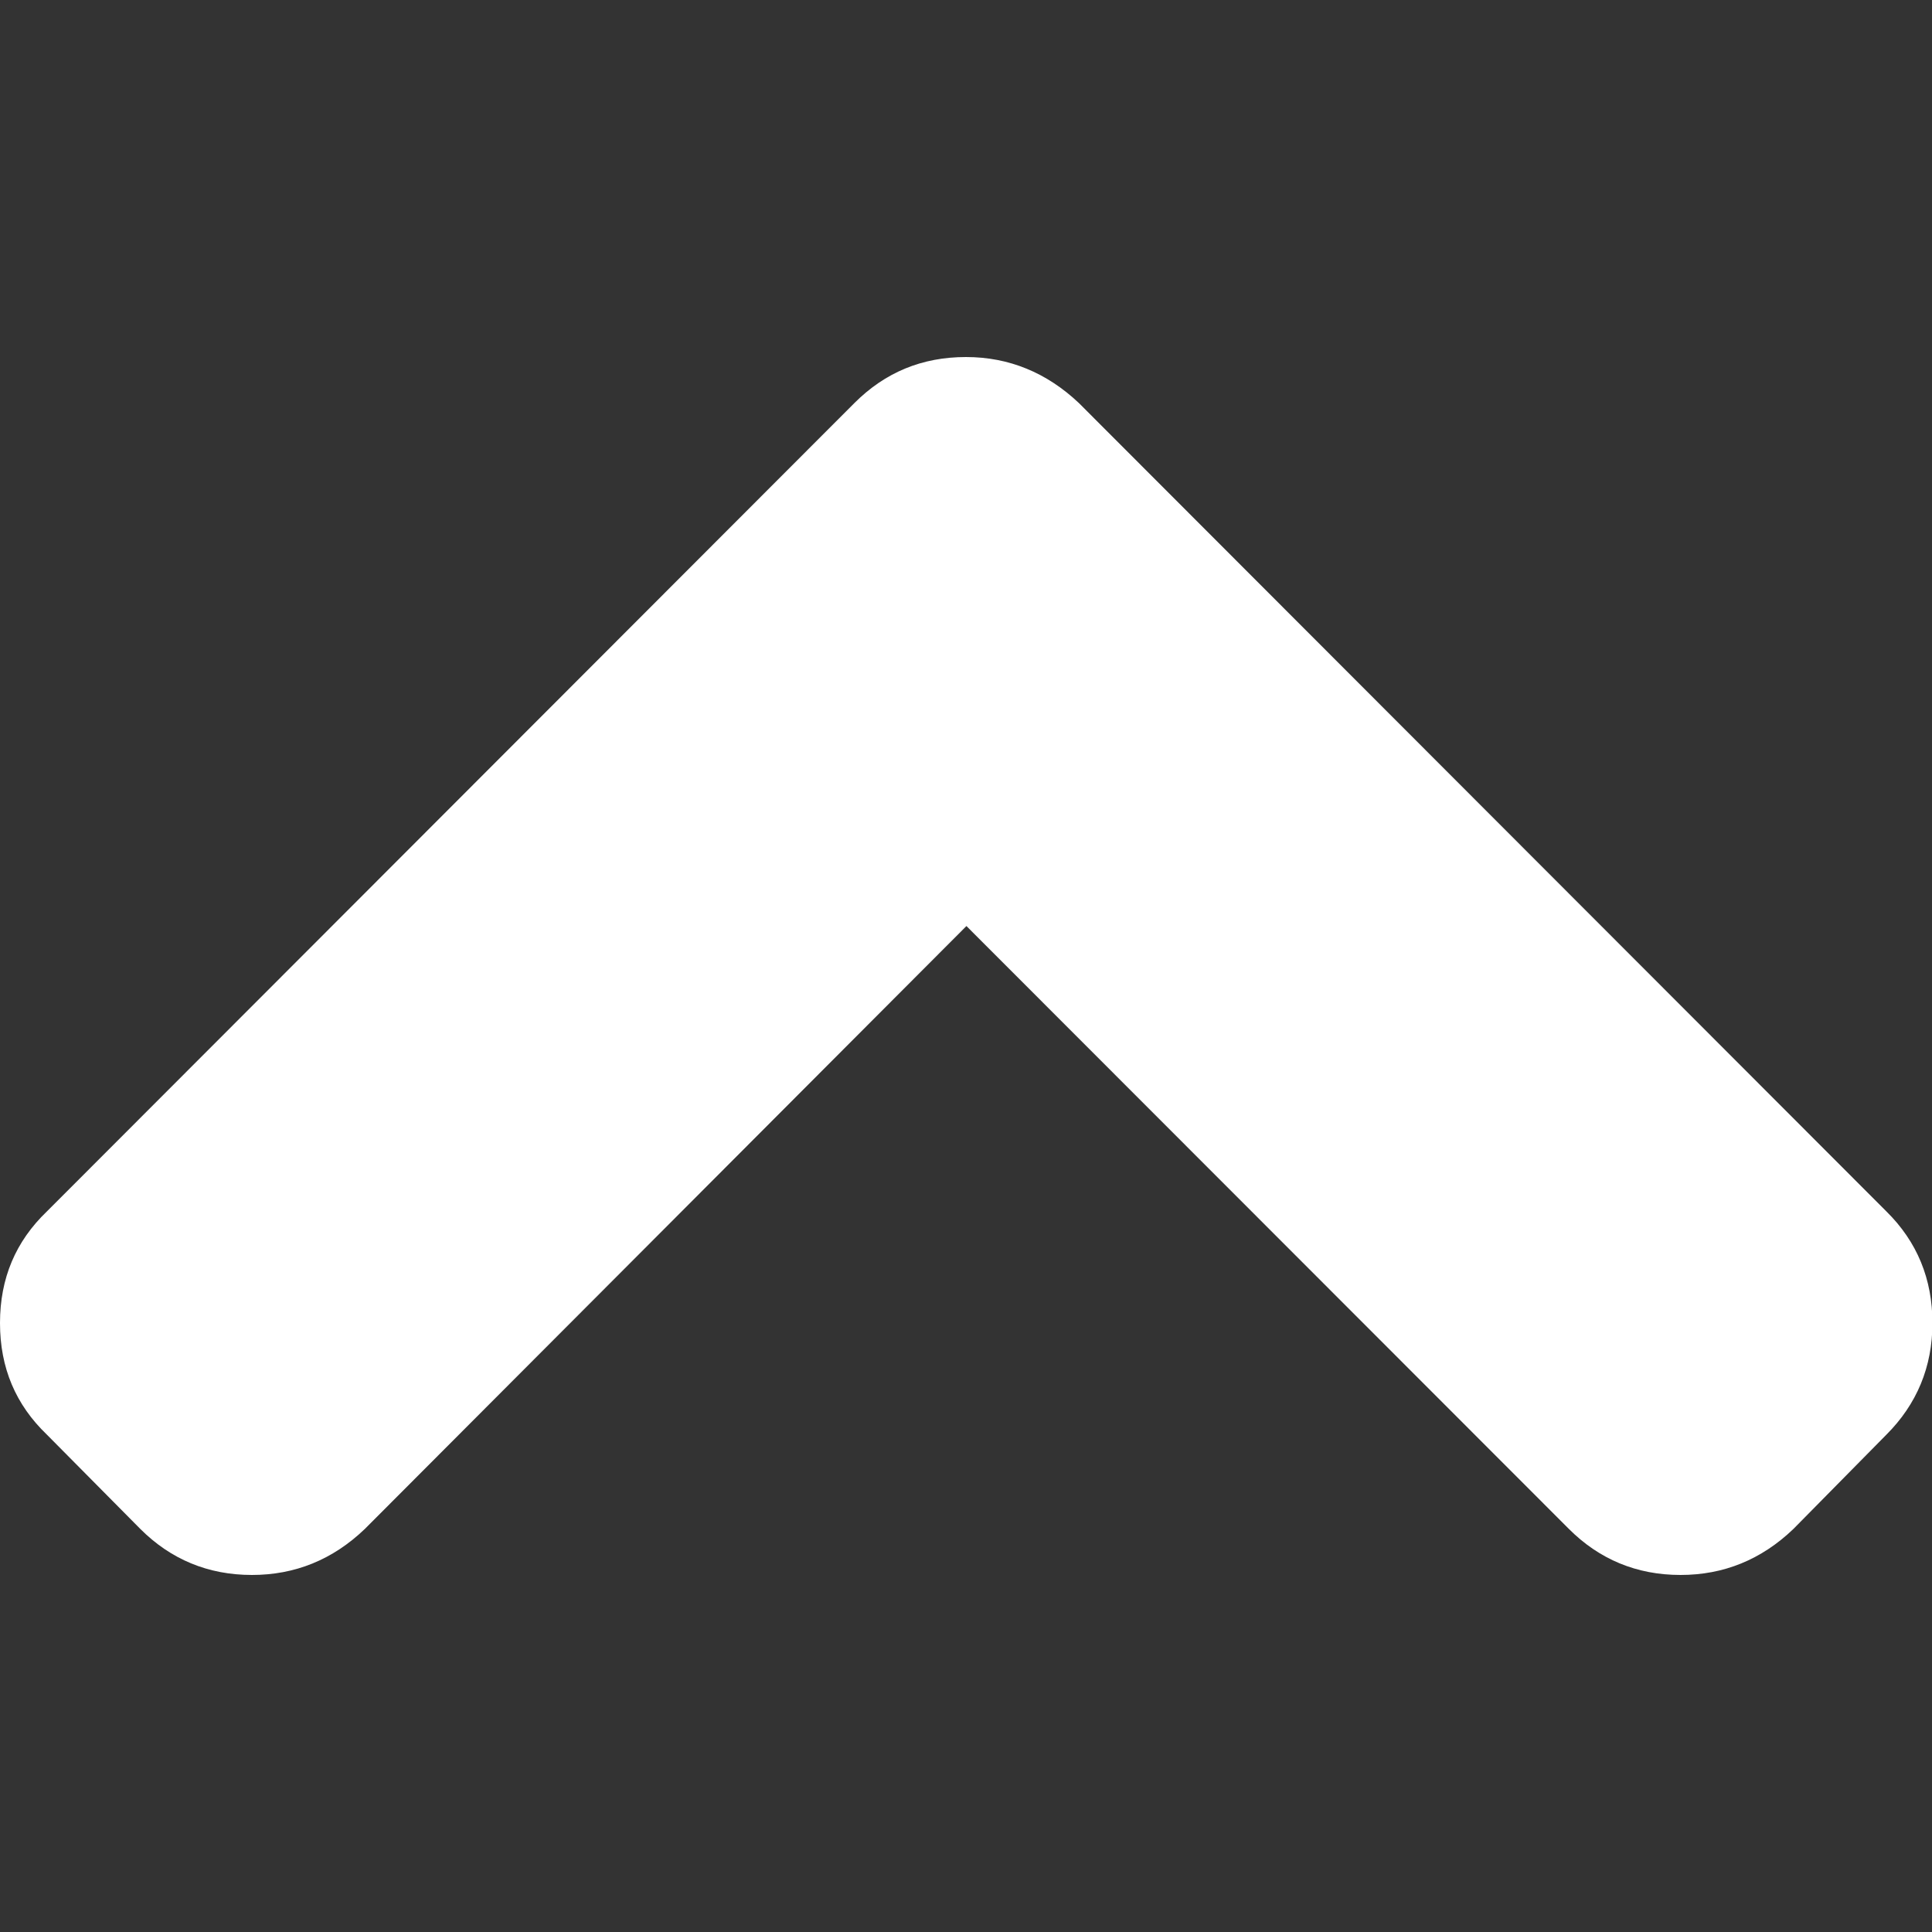 <?xml version="1.0" encoding="utf-8"?>
<!-- Generator: Adobe Illustrator 17.1.0, SVG Export Plug-In . SVG Version: 6.00 Build 0)  -->
<!DOCTYPE svg PUBLIC "-//W3C//DTD SVG 1.1//EN" "http://www.w3.org/Graphics/SVG/1.1/DTD/svg11.dtd">
<svg version="1.1" id="Capa_1" xmlns="http://www.w3.org/2000/svg" xmlns:xlink="http://www.w3.org/1999/xlink" x="0px" y="0px"
	 viewBox="0 0 444.8 444.8" enable-background="new 0 0 444.8 444.8" xml:space="preserve">
<rect x="0" y="0" width="444.8" height="444.8" fill="#333333" stroke="none"/>
<g>
	<path fill="#FFFFFF" d="M196.7,92.8L10.8,278.9C3.6,285.8,0,294.3,0,304.6c0,10.3,3.6,18.8,10.8,25.7L32.3,352
		c7,7,15.6,10.6,25.7,10.6c9.9,0,18.6-3.5,26-10.6l138.5-138.8L361.2,352c7,7,15.6,10.6,25.7,10.6c9.9,0,18.6-3.5,26-10.6l21.4-21.7
		c7-7,10.6-15.6,10.6-25.7c0-10.1-3.5-18.7-10.6-25.7L248.4,92.8c-7.4-7-16.1-10.6-26-10.6C212.3,82.2,203.8,85.7,196.7,92.8z"/>
</g>
</svg>
